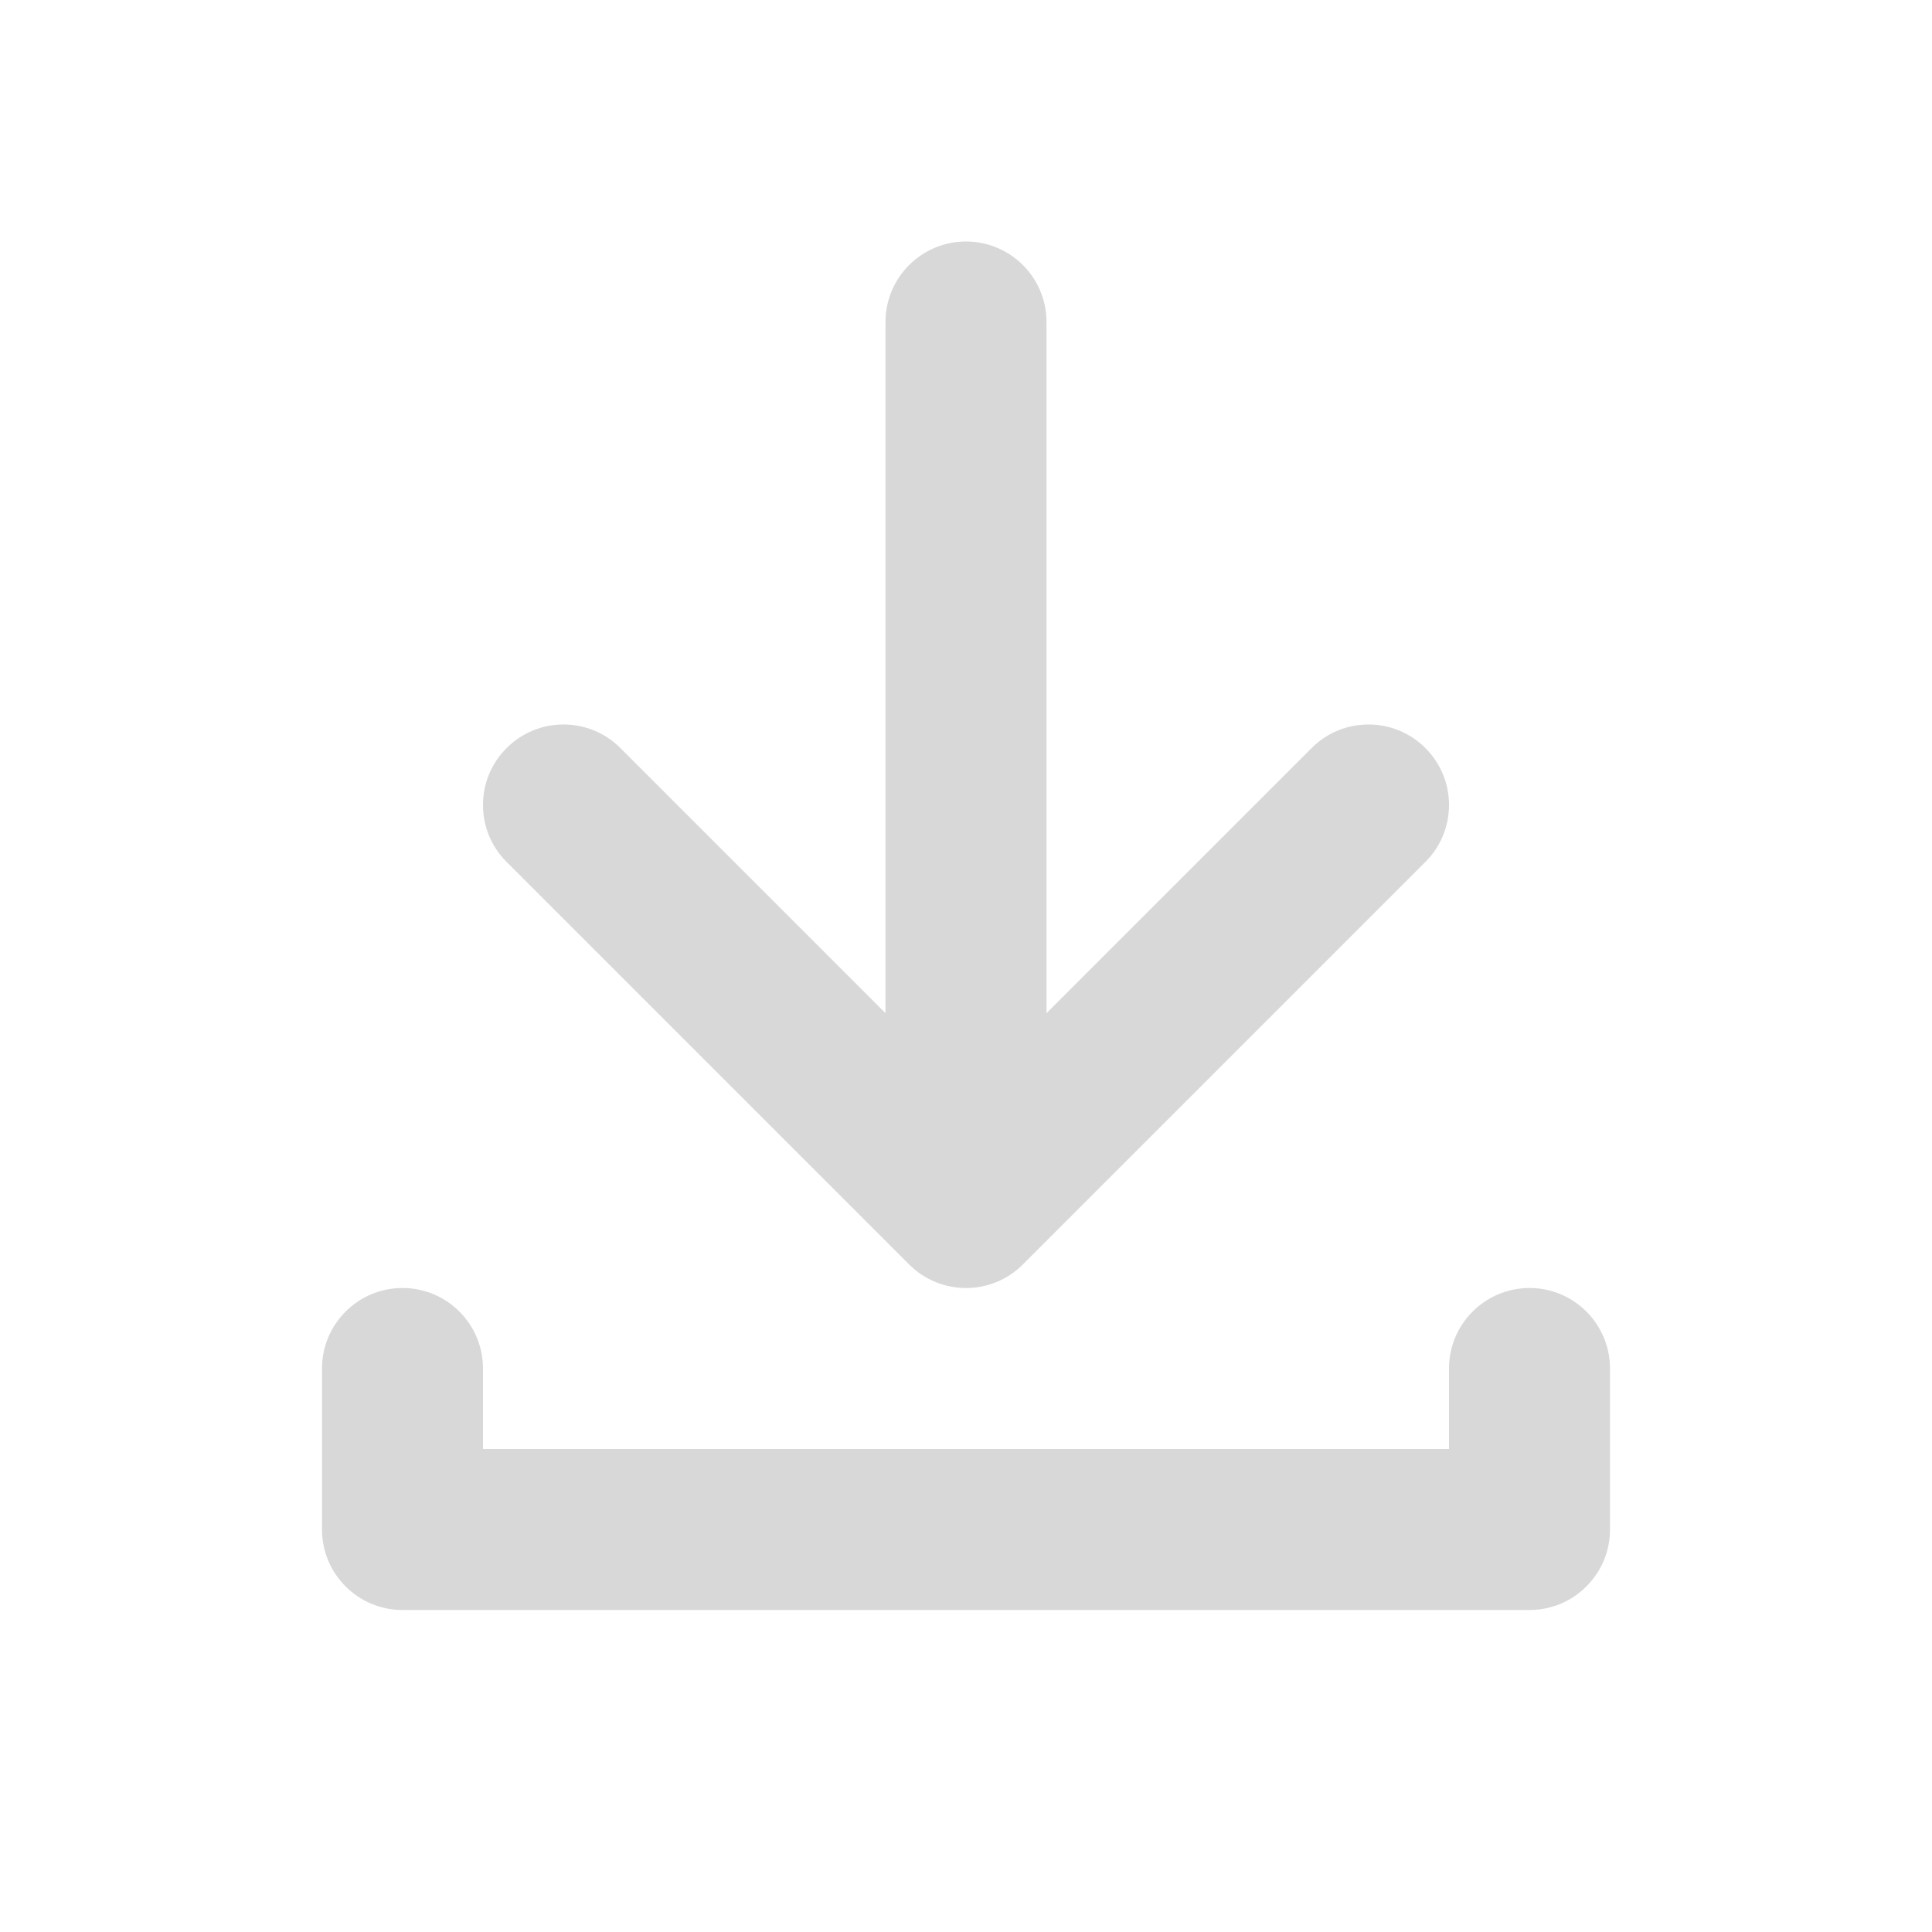 <svg width="24" height="24" viewBox="0 0 24 24" fill="none" xmlns="http://www.w3.org/2000/svg">
<g id="ic_download">
<g id="Icon">
<path d="M5 16C5.552 16 6 16.448 6 17V18H18V17C18 16.448 18.448 16 19 16C19.552 16 20 16.448 20 17V19C20 19.552 19.552 20 19 20H5C4.448 20 4 19.552 4 19L4 17C4 16.448 4.448 16 5 16Z" fill="#D8D8D8"/>
<path d="M12.707 15.707C12.317 16.098 11.683 16.098 11.293 15.707L6.293 10.707C5.902 10.317 5.902 9.683 6.293 9.293C6.683 8.902 7.317 8.902 7.707 9.293L11 12.586L11 4C11 3.448 11.448 3 12 3C12.552 3 13 3.448 13 4L13 12.586L16.293 9.293C16.683 8.902 17.317 8.902 17.707 9.293C18.098 9.683 18.098 10.317 17.707 10.707L12.707 15.707Z" fill="#D8D8D8"/>
</g>
</g>
</svg>
